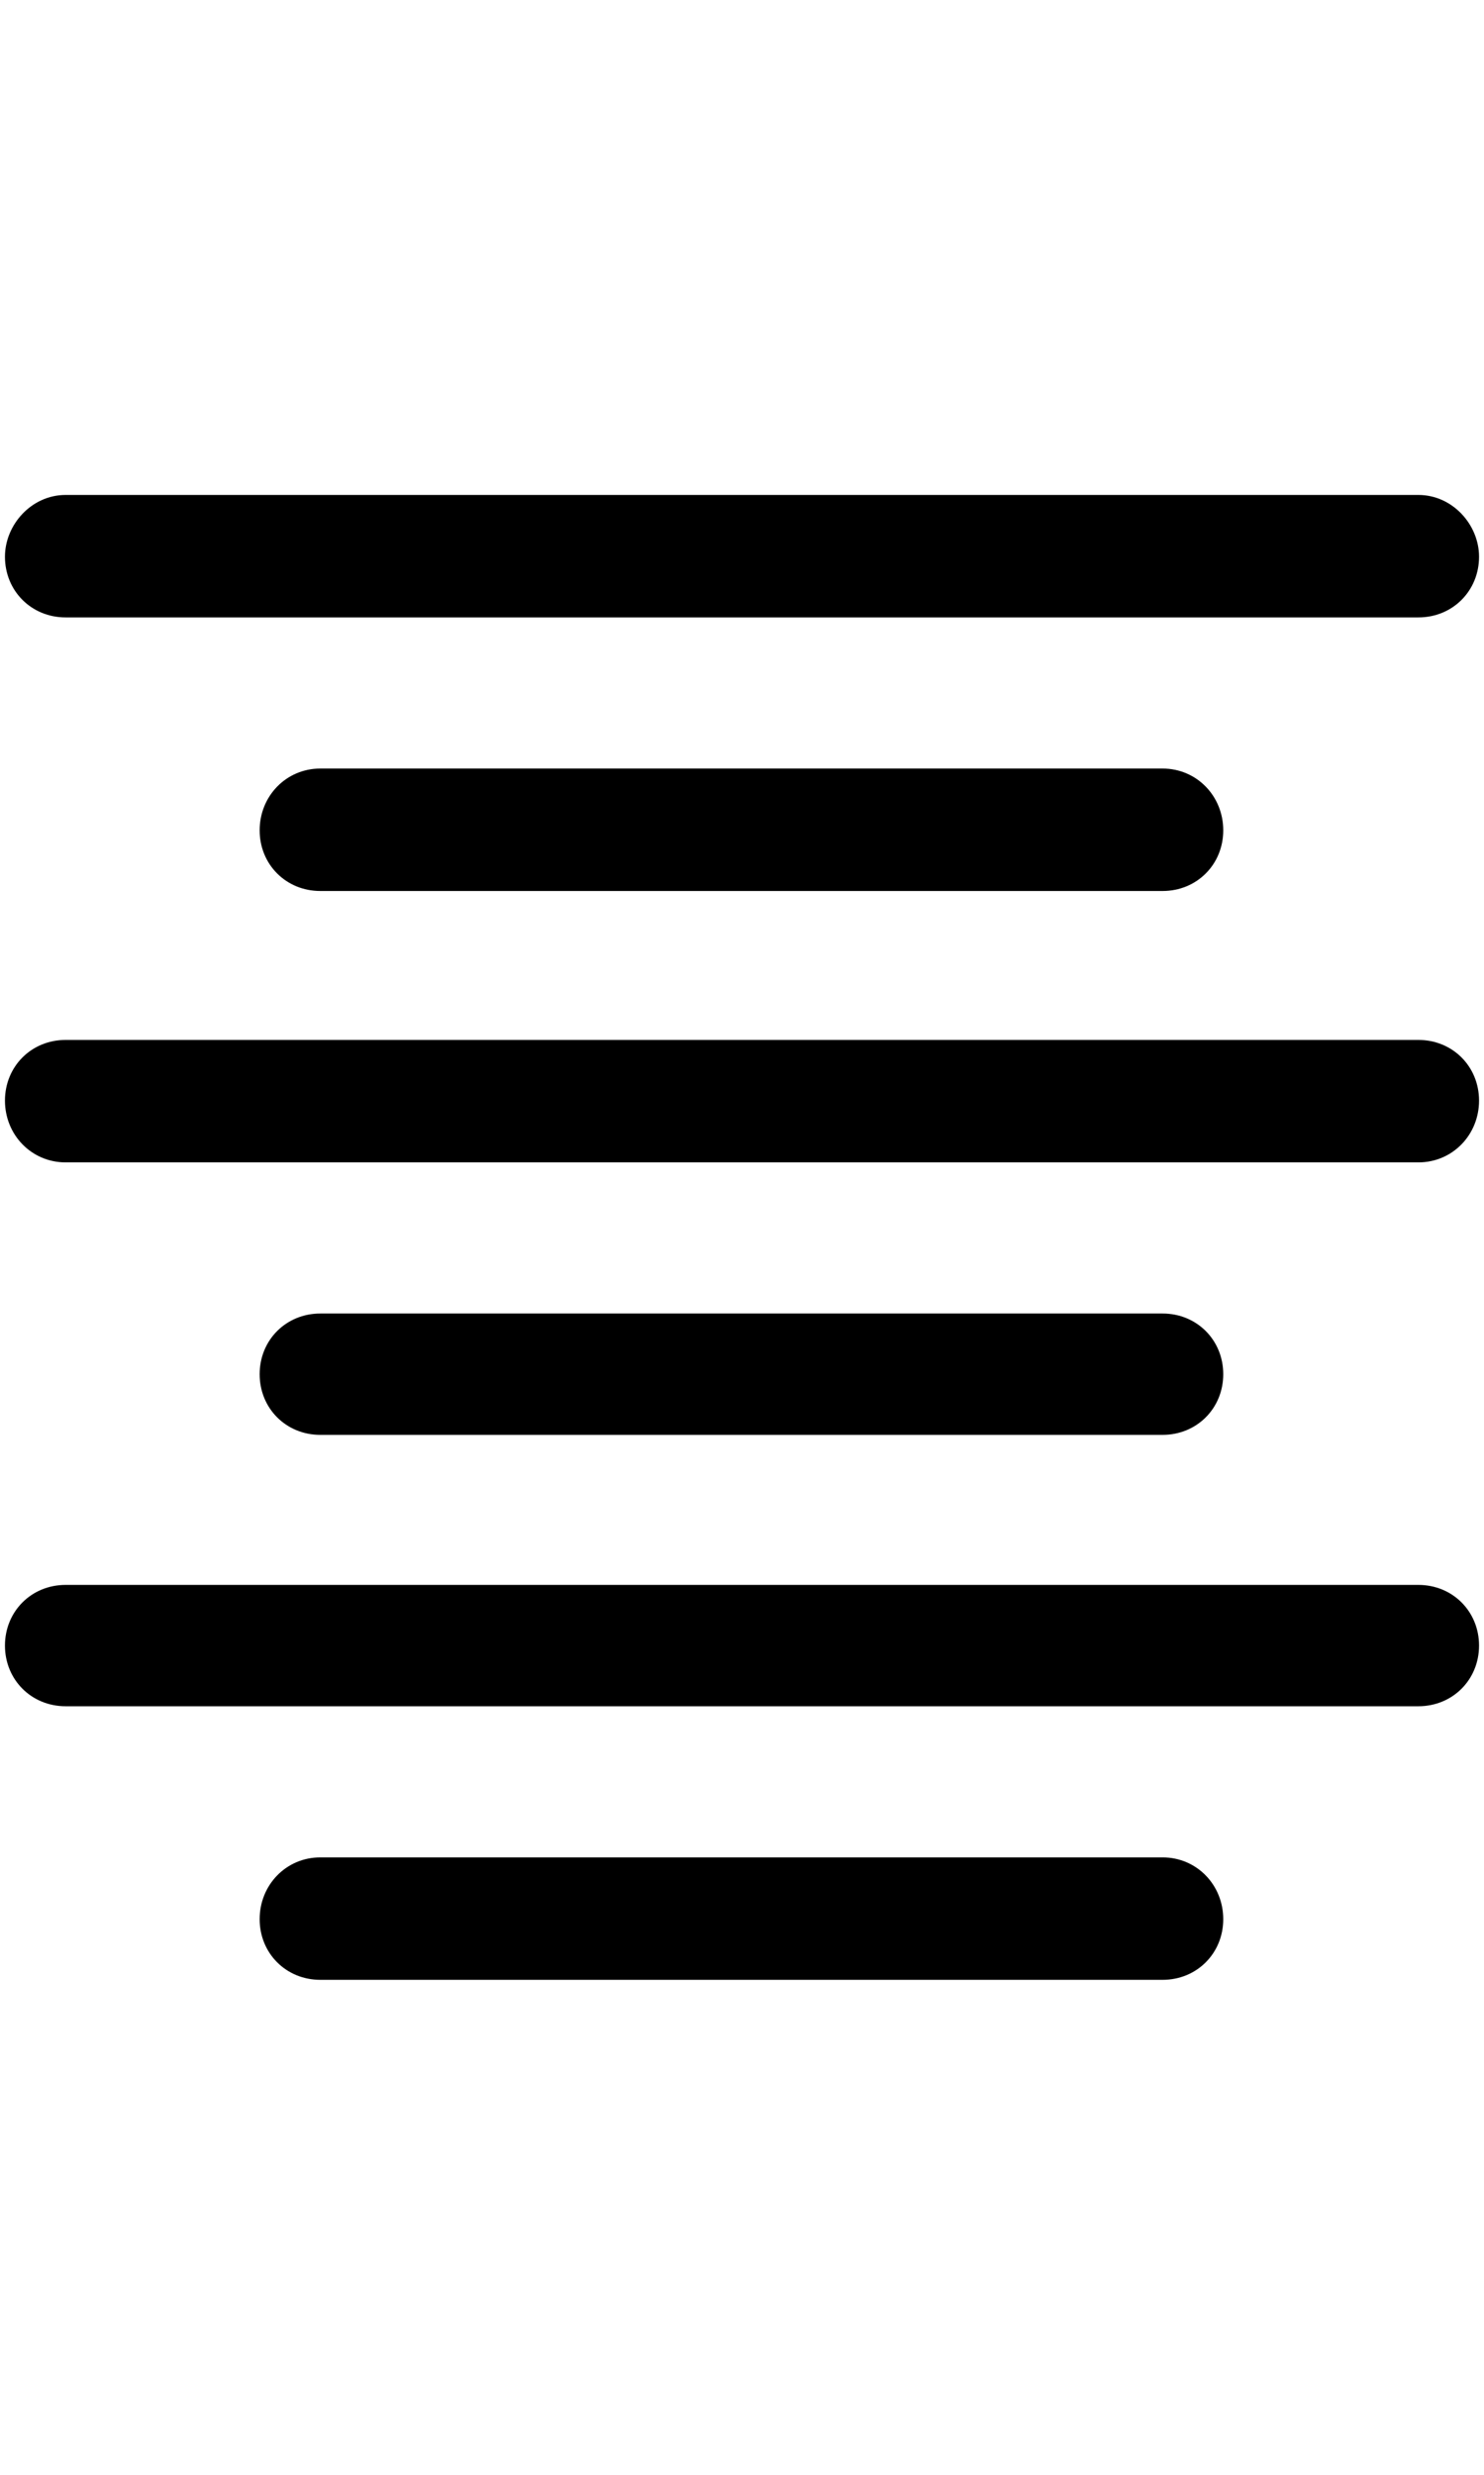 <svg version="1.1" id="Capa_1" xmlns="http://www.w3.org/2000/svg" xmlns:xlink="http://www.w3.org/1999/xlink" x="0px" y="0px"
	 width="15px" height="25px" viewBox="0 0 616.121 616.121" style="enable-background:new 0 0 616.121 616.121;"
	 xml:space="preserve">
<g>
	<g>
		<path d="M132.974,113.521c-14.189,0-25.175,11.445-25.175,25.634s10.986,25.175,25.175,25.175h349.714
			c14.188,0,25.175-10.986,25.175-25.175s-10.986-25.634-25.175-25.634H132.974L132.974,113.521z"/>
		<path d="M482.688,389.996c14.188,0,25.175-10.986,25.175-25.175s-10.986-25.175-25.175-25.175H132.974
			c-14.189,0-25.175,10.986-25.175,25.175s10.986,25.175,25.175,25.175H482.688z"/>
		<path d="M482.688,565.312H132.974c-14.189,0-25.175,11.444-25.175,25.634c0,14.188,10.986,25.175,25.175,25.175h349.714
			c14.188,0,25.175-10.986,25.175-25.175C507.863,576.757,496.877,565.312,482.688,565.312z"/>
		<path d="M27.235,50.809h561.65c14.188,0,25.175-10.986,25.175-25.175C614.061,12.363,603.074,0,588.886,0H27.235
			C13.046,0,2.061,12.363,2.061,25.634C2.061,39.823,13.046,50.809,27.235,50.809z"/>
		<path d="M588.886,226.125H27.235c-14.189,0-25.175,10.986-25.175,25.175s10.986,25.634,25.175,25.634h561.65
			c14.188,0,25.175-11.445,25.175-25.634S603.074,226.125,588.886,226.125z"/>
		<path d="M588.886,452.25H27.235c-14.189,0-25.175,10.985-25.175,25.175c0,14.188,10.986,25.175,25.175,25.175h561.65
			c14.188,0,25.175-10.986,25.175-25.175C614.061,463.235,603.074,452.25,588.886,452.25z"/>
	</g>
</g>
<g>
</g>
<g>
</g>
<g>
</g>
<g>
</g>
<g>
</g>
<g>
</g>
<g>
</g>
<g>
</g>
<g>
</g>
<g>
</g>
<g>
</g>
<g>
</g>
<g>
</g>
<g>
</g>
<g>
</g>
</svg>
